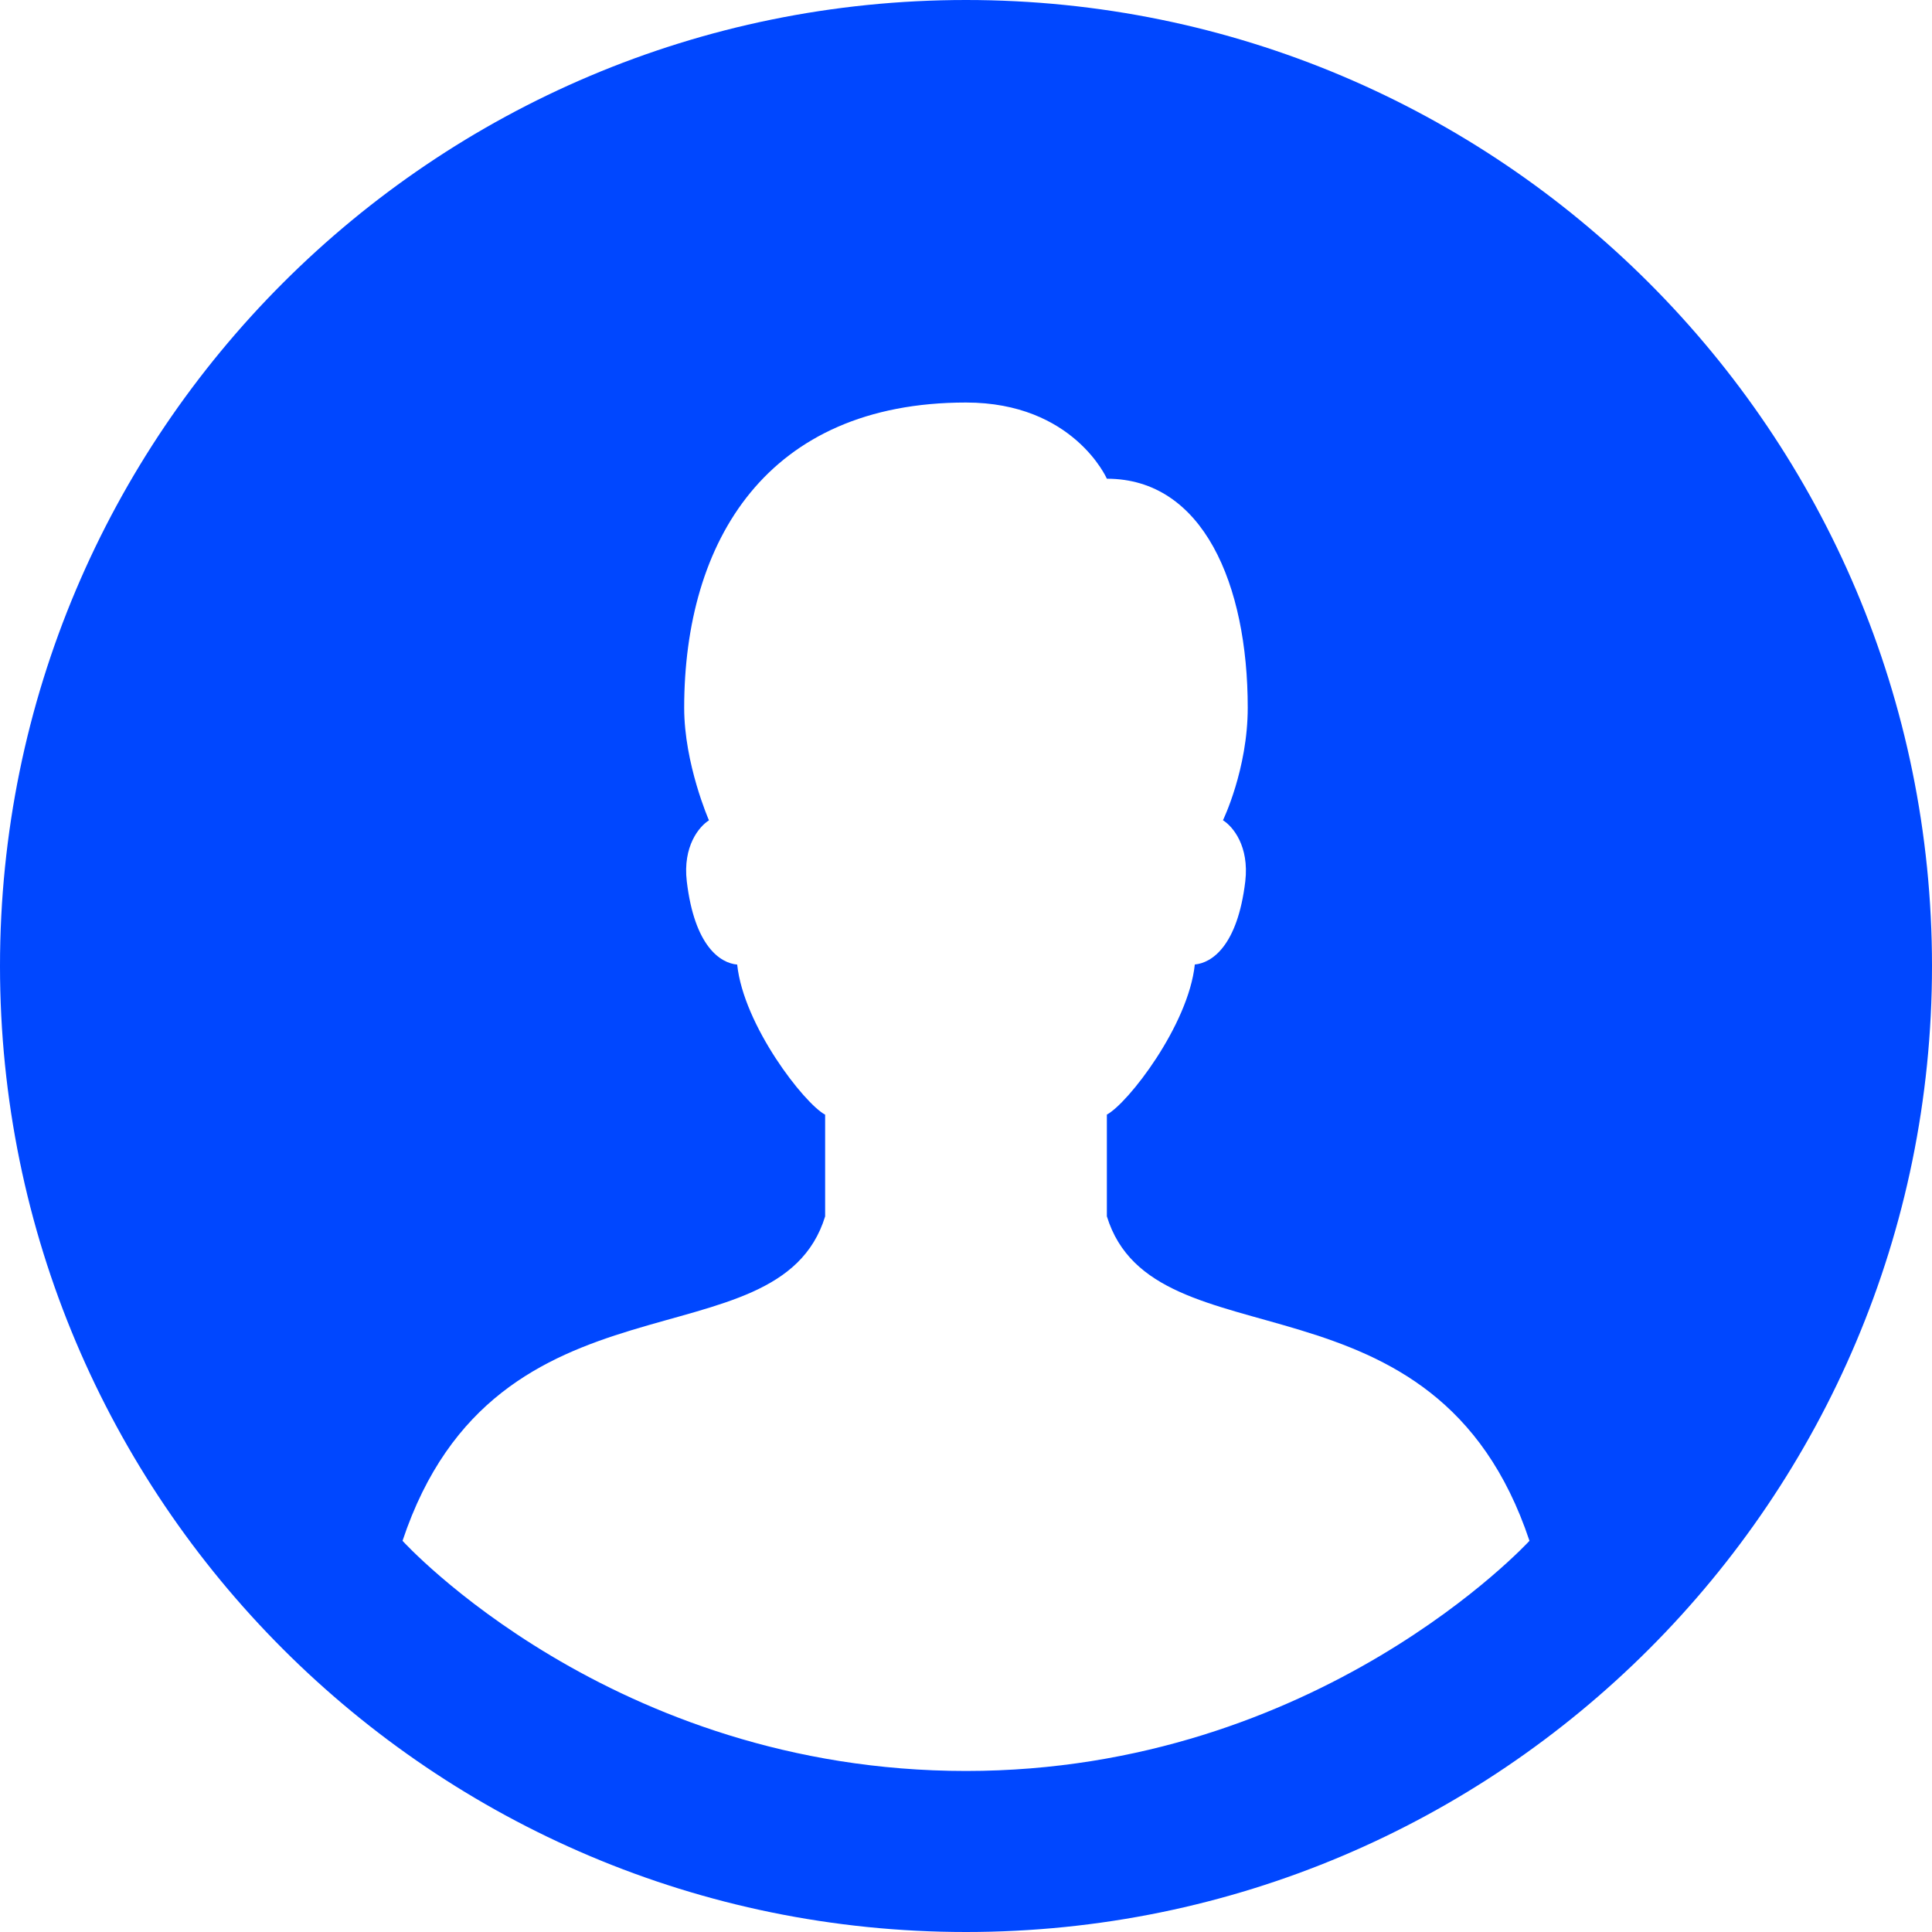 <svg width="23" height="23" viewBox="0 0 23 23" fill="none" xmlns="http://www.w3.org/2000/svg">
<path d="M11.5 0C5.149 0 0 5.149 0 11.5C0 17.851 5.149 23 11.5 23C17.851 23 23 17.851 23 11.5C23 5.149 17.851 0 11.5 0ZM4.792 18.343C5.91 14.989 9.264 16.298 9.823 14.481V13.27C9.572 13.135 8.852 12.207 8.776 11.483C8.578 11.466 8.268 11.269 8.176 10.492C8.127 10.075 8.322 9.84 8.44 9.766C8.44 9.766 8.145 9.094 8.145 8.426C8.146 6.44 9.129 4.792 11.5 4.792C12.78 4.792 13.177 5.699 13.177 5.699C14.321 5.699 14.854 6.954 14.854 8.425C14.854 9.158 14.559 9.765 14.559 9.765C14.678 9.839 14.873 10.074 14.825 10.491C14.732 11.268 14.422 11.464 14.224 11.482C14.148 12.206 13.429 13.134 13.177 13.269V14.48C13.736 16.298 17.09 14.989 18.208 18.343C18.208 18.343 15.699 21.083 11.5 21.083C7.277 21.083 4.792 18.343 4.792 18.343Z" fill="#0047FF"/>
</svg>

